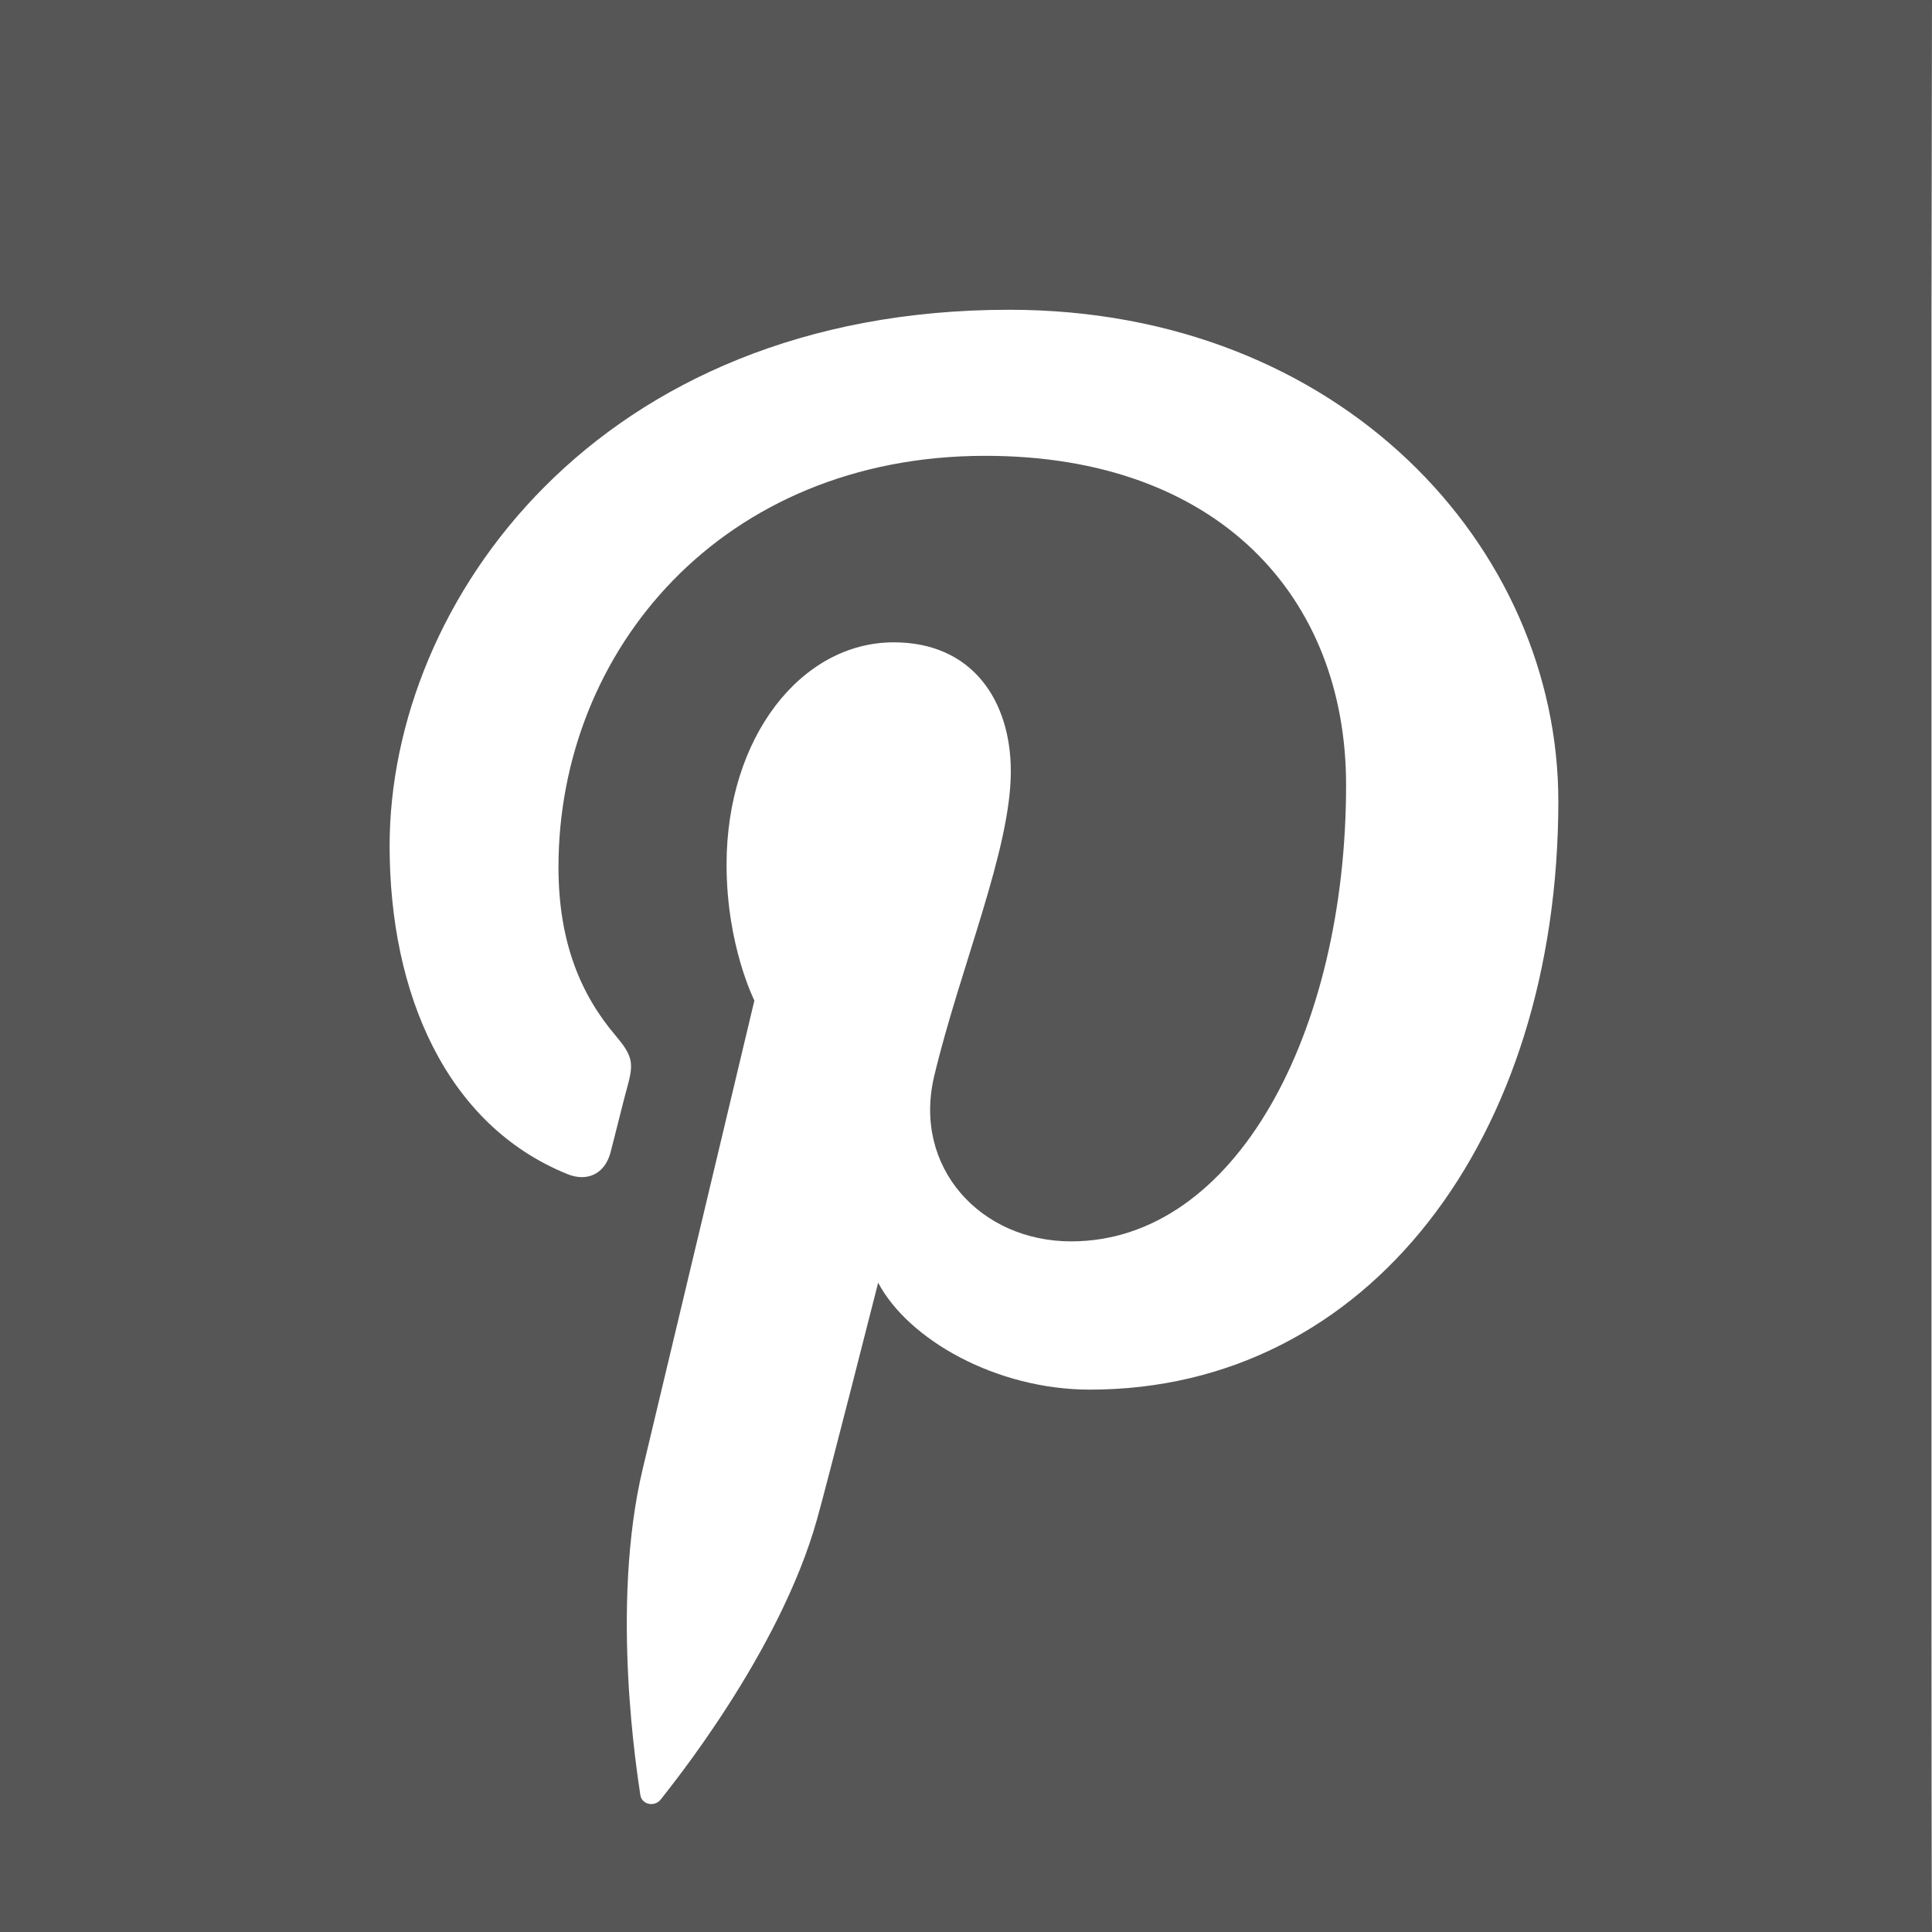 <?xml version="1.0" encoding="UTF-8"?>
<svg width="15px" height="15px" viewBox="0 0 15 15" version="1.1" xmlns="http://www.w3.org/2000/svg" xmlns:xlink="http://www.w3.org/1999/xlink">
    <!-- Generator: Sketch 53.1 (72631) - https://sketchapp.com -->
    <title>Shape</title>
    <desc>Created with Sketch.</desc>
    <g id="Page-1" stroke="none" stroke-width="1" fill="none" fill-rule="evenodd" opacity="0.662">
        <g id="Projects-single" transform="translate(-1280, -924)" fill="#000000" fill-rule="nonzero">
            <g id="Details" transform="translate(1128, 824)">
                <g id="social-media-icons" transform="translate(76, 100)">
                    <path d="M84.462,10.789 C83.735,10.789 83.052,10.401 82.818,9.959 C82.818,9.959 82.428,11.495 82.345,11.79 C82.054,12.837 81.195,13.886 81.13,13.971 C81.083,14.032 80.98,14.012 80.971,13.933 C80.953,13.8 80.733,12.478 80.991,11.4 C81.121,10.859 81.857,7.768 81.857,7.768 C81.857,7.768 81.641,7.342 81.641,6.713 C81.641,5.725 82.22,4.987 82.939,4.987 C83.552,4.987 83.848,5.443 83.848,5.989 C83.848,6.598 83.455,7.509 83.253,8.355 C83.085,9.063 83.612,9.638 84.316,9.638 C85.592,9.638 86.451,8.017 86.451,6.095 C86.451,4.633 85.457,3.539 83.65,3.539 C81.608,3.539 80.336,5.048 80.336,6.733 C80.336,7.313 80.509,7.723 80.78,8.041 C80.904,8.188 80.922,8.247 80.877,8.414 C80.843,8.535 80.771,8.831 80.74,8.948 C80.695,9.117 80.556,9.178 80.404,9.115 C79.464,8.734 79.025,7.714 79.025,6.568 C79.025,4.674 80.637,2.405 83.836,2.405 C86.408,2.405 88.099,4.245 88.099,6.223 C88.096,8.833 86.628,10.789 84.462,10.789 L84.462,10.789 Z M91,0 L76,0 L76,2.456 L76,12.672 L76,15 L91,15 C91,15 90.996,14.774 90.996,12.591 L90.996,2.459 L91,0 Z" id="Shape"></path>
                </g>
            </g>
        </g>
    </g>
</svg>